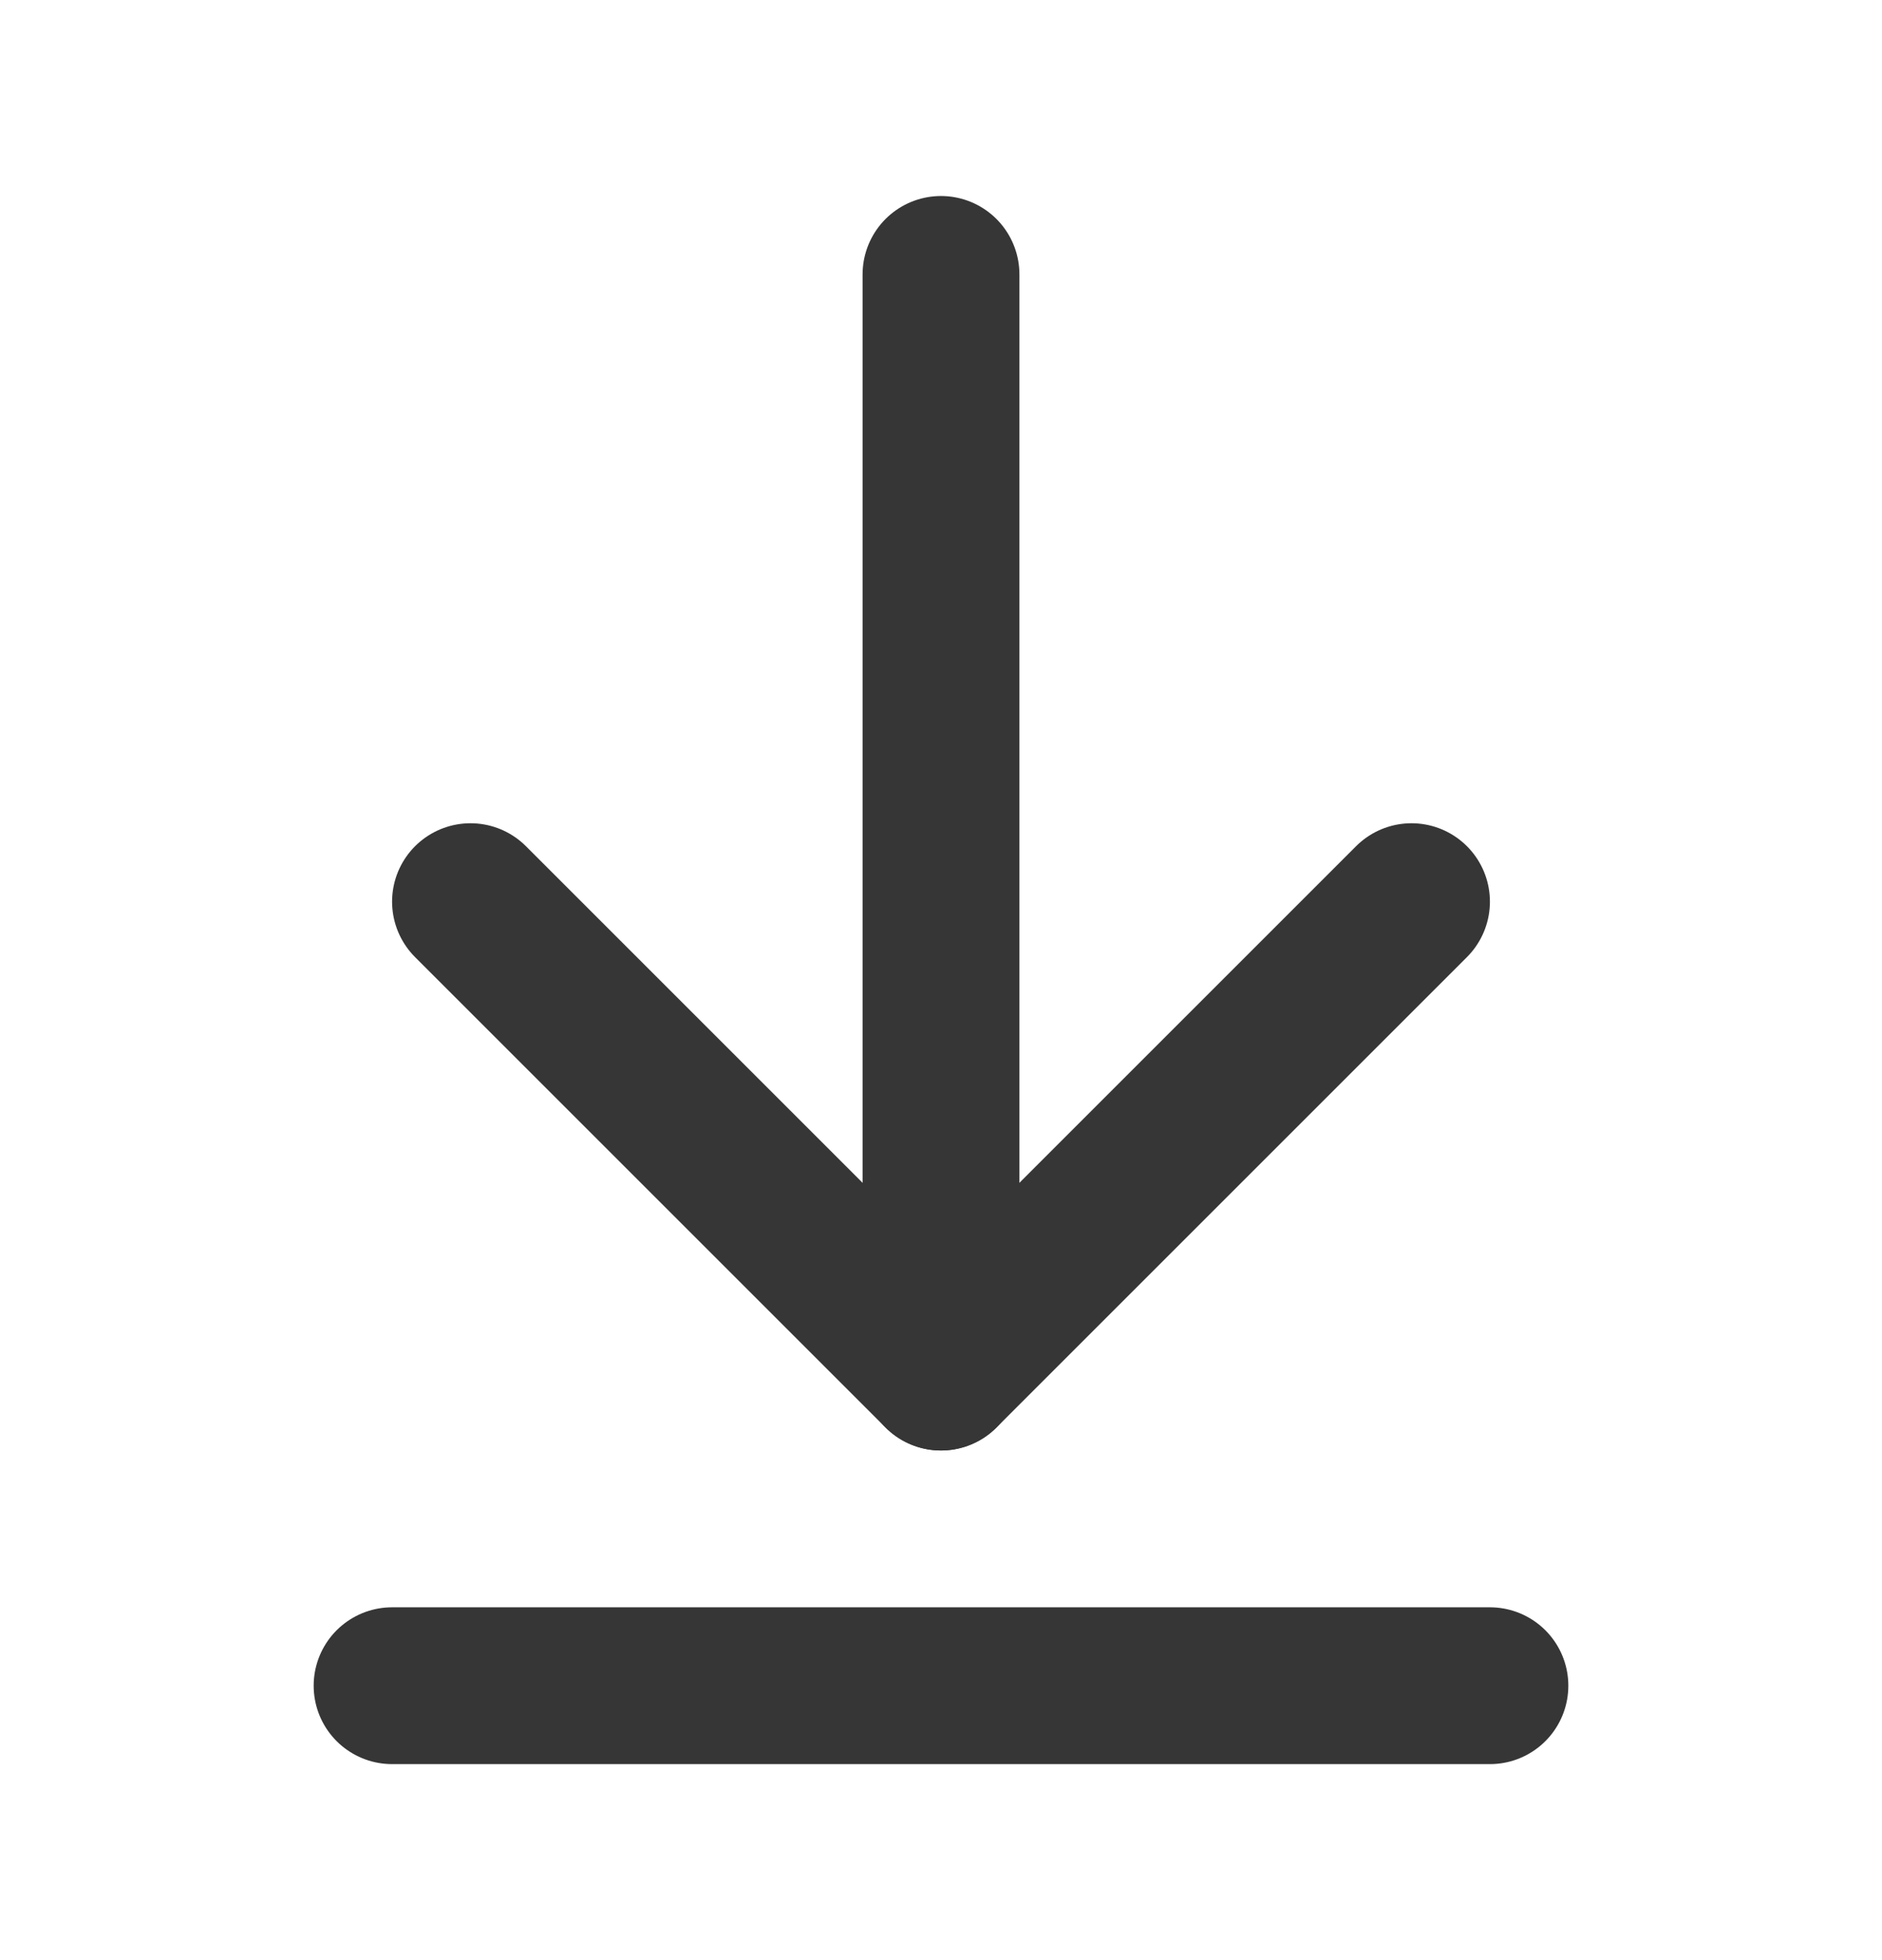 <svg width="24" height="25" viewBox="0 0 24 25" fill="none" xmlns="http://www.w3.org/2000/svg">
<path d="M12 17.5V3.5" stroke="#363636" stroke-width="2" stroke-linecap="round" stroke-linejoin="round"/>
<path d="M6 11.5L12 17.5L18 11.5" stroke="#363636" stroke-width="2" stroke-linecap="round" stroke-linejoin="round"/>
<path d="M19 21.5H5" stroke="#363636" stroke-width="2" stroke-linecap="round" stroke-linejoin="round"/>
</svg>
